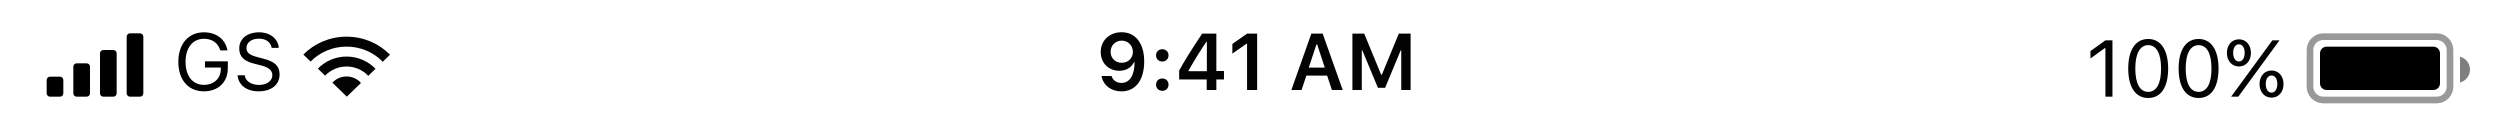 <svg width="375" height="20" viewBox="0 0 375 20" fill="none" xmlns="http://www.w3.org/2000/svg">
<path d="M34.174 10.23V9.199H30.746V10.125H33.125V10.33C33.125 11.76 32.1 12.727 30.588 12.727C28.889 12.727 27.834 11.402 27.834 9.27C27.834 7.166 28.906 5.818 30.582 5.818C31.836 5.818 32.685 6.422 33.049 7.564H34.121C33.816 5.889 32.457 4.846 30.582 4.846C28.268 4.846 26.75 6.598 26.75 9.27C26.75 11.977 28.244 13.699 30.582 13.699C32.744 13.699 34.174 12.316 34.174 10.23ZM35.639 11.291C35.75 12.75 36.986 13.699 38.779 13.699C40.713 13.699 41.938 12.709 41.938 11.156C41.938 9.914 41.234 9.234 39.482 8.795L38.598 8.561C37.432 8.262 36.969 7.881 36.969 7.219C36.969 6.363 37.713 5.801 38.838 5.801C39.893 5.801 40.607 6.316 40.754 7.184H41.815C41.727 5.818 40.508 4.846 38.873 4.846C37.086 4.846 35.885 5.818 35.885 7.254C35.885 8.455 36.547 9.146 38.076 9.533L39.16 9.814C40.326 10.107 40.853 10.565 40.853 11.285C40.853 12.123 40.016 12.738 38.879 12.738C37.678 12.738 36.834 12.176 36.705 11.291H35.639Z" fill="black"/>
<path d="M315.812 14.5H316.867V6.045H315.818L313.568 7.662V8.775L315.719 7.217H315.812V14.5ZM322.234 14.699C324.133 14.699 325.223 13.094 325.223 10.287C325.223 7.486 324.115 5.846 322.234 5.846C320.342 5.846 319.234 7.48 319.234 10.27C319.234 13.082 320.33 14.699 322.234 14.699ZM322.234 13.779C320.986 13.779 320.295 12.531 320.295 10.27C320.295 8.037 320.998 6.771 322.234 6.771C323.471 6.771 324.162 8.025 324.162 10.27C324.162 12.537 323.482 13.779 322.234 13.779ZM329.793 14.699C331.691 14.699 332.781 13.094 332.781 10.287C332.781 7.486 331.674 5.846 329.793 5.846C327.9 5.846 326.793 7.48 326.793 10.27C326.793 13.082 327.889 14.699 329.793 14.699ZM329.793 13.779C328.545 13.779 327.854 12.531 327.854 10.27C327.854 8.037 328.557 6.771 329.793 6.771C331.029 6.771 331.721 8.025 331.721 10.27C331.721 12.537 331.041 13.779 329.793 13.779ZM337.639 7.932C337.639 6.736 336.895 5.898 335.84 5.898C334.785 5.898 334.035 6.742 334.035 7.932C334.035 9.127 334.785 9.971 335.84 9.971C336.895 9.971 337.639 9.127 337.639 7.932ZM335.84 9.221C335.318 9.221 334.973 8.711 334.973 7.932C334.973 7.152 335.312 6.648 335.84 6.648C336.367 6.648 336.701 7.141 336.701 7.932C336.701 8.705 336.355 9.221 335.84 9.221ZM335.746 14.5L338.646 10.533L341.928 6.045H340.861L337.896 10.094L334.668 14.5H335.746ZM342.531 12.607C342.531 11.412 341.787 10.574 340.732 10.574C339.678 10.574 338.928 11.418 338.928 12.607C338.928 13.803 339.678 14.646 340.732 14.646C341.787 14.646 342.531 13.803 342.531 12.607ZM340.732 13.896C340.211 13.896 339.865 13.387 339.865 12.607C339.865 11.828 340.205 11.324 340.732 11.324C341.26 11.324 341.594 11.816 341.594 12.607C341.594 13.381 341.248 13.896 340.732 13.896Z" fill="#030303"/>
<path opacity="0.4" d="M346.5 7.5C346.5 6.395 347.395 5.5 348.5 5.5H365.5C366.605 5.5 367.5 6.395 367.5 7.5V13C367.5 14.105 366.605 15 365.5 15H364.469H348.5C347.395 15 346.5 14.105 346.5 13V7.5Z" stroke="black"/>
<path fill-rule="evenodd" clip-rule="evenodd" d="M369 12.374C369.863 12.152 370.5 11.369 370.5 10.437C370.5 9.505 369.863 8.722 369 8.5V12.374Z" fill="black" fill-opacity="0.5"/>
<path fill-rule="evenodd" clip-rule="evenodd" d="M348 8C348 7.448 348.448 7 349 7H365C365.552 7 366 7.448 366 8V12.5C366 13.052 365.552 13.5 365 13.5H349C348.448 13.5 348 13.052 348 12.5V8Z" fill="black"/>
<path d="M168.203 13.705C170.354 13.705 171.631 12.023 171.631 9.176C171.631 8.104 171.426 7.201 171.033 6.504C170.465 5.42 169.486 4.834 168.25 4.834C166.41 4.834 165.109 6.07 165.109 7.805C165.109 9.434 166.281 10.617 167.893 10.617C168.883 10.617 169.686 10.154 170.084 9.352H170.102C170.102 9.352 170.125 9.352 170.131 9.352C170.143 9.352 170.184 9.352 170.184 9.352C170.184 11.285 169.451 12.44 168.215 12.44C167.488 12.44 166.926 12.041 166.732 11.402H165.227C165.479 12.791 166.656 13.705 168.203 13.705ZM168.256 9.416C167.283 9.416 166.592 8.725 166.592 7.758C166.592 6.814 167.318 6.094 168.262 6.094C169.205 6.094 169.932 6.826 169.932 7.781C169.932 8.725 169.223 9.416 168.256 9.416ZM174.344 13.623C174.9 13.623 175.281 13.225 175.281 12.697C175.281 12.164 174.9 11.771 174.344 11.771C173.793 11.771 173.406 12.164 173.406 12.697C173.406 13.225 173.793 13.623 174.344 13.623ZM174.344 9.229C174.9 9.229 175.281 8.836 175.281 8.309C175.281 7.775 174.9 7.383 174.344 7.383C173.793 7.383 173.406 7.775 173.406 8.309C173.406 8.836 173.793 9.229 174.344 9.229ZM181.006 13.5H182.453V11.924H183.596V10.646H182.453V5.045H180.32C178.826 7.295 177.637 9.176 176.875 10.576V11.924H181.006V13.5ZM178.275 10.594C179.26 8.859 180.139 7.471 180.947 6.275H181.029V10.682H178.275V10.594ZM187.059 13.5H188.57V5.045H187.064L184.855 6.592V8.045L186.959 6.568H187.059V13.5ZM199.785 13.5H201.408L198.402 5.045H196.703L193.703 13.5H195.232L195.959 11.338H199.07L199.785 13.5ZM197.471 6.656H197.57L198.719 10.143H196.311L197.471 6.656ZM211.592 13.5V5.045H209.822L207.279 11.203H207.174L204.631 5.045H202.861V13.5H204.268V7.553H204.35L206.688 13.172H207.766L210.104 7.553H210.186V13.5H211.592Z" fill="#030303"/>
<path fill-rule="evenodd" clip-rule="evenodd" d="M51.987 5.5C54.55 5.5 56.863 6.539 58.5 8.207L57.412 9.264C56.054 7.866 54.126 6.992 51.987 6.992C49.863 6.992 47.946 7.854 46.59 9.237L45.5 8.182C47.136 6.529 49.438 5.5 51.987 5.5ZM56.324 10.321C55.245 9.192 53.701 8.484 51.987 8.484C50.288 8.484 48.757 9.18 47.679 10.293L48.769 11.349C49.567 10.505 50.714 9.977 51.987 9.977C53.277 9.977 54.435 10.518 55.235 11.379L56.324 10.321ZM54.144 12.438C53.626 11.845 52.852 11.469 51.987 11.469C51.139 11.469 50.378 11.831 49.86 12.405L52.023 14.5L54.144 12.438Z" fill="#030303"/>
<path fill-rule="evenodd" clip-rule="evenodd" d="M19.5 5C19.224 5 19 5.224 19 5.5V14C19 14.276 19.224 14.5 19.5 14.5H21C21.276 14.5 21.5 14.276 21.5 14V5.5C21.5 5.224 21.276 5 21 5H19.5ZM15.5 7.5C15.224 7.5 15 7.724 15 8V14C15 14.276 15.224 14.5 15.5 14.5H17C17.276 14.5 17.5 14.276 17.5 14V8C17.5 7.724 17.276 7.5 17 7.5H15.5ZM11 10C11 9.724 11.224 9.5 11.5 9.5H13C13.276 9.5 13.5 9.724 13.5 10V14C13.5 14.276 13.276 14.5 13 14.5H11.5C11.224 14.5 11 14.276 11 14V10ZM7.5 11.5C7.224 11.5 7 11.724 7 12V14C7 14.276 7.224 14.5 7.5 14.5H9C9.276 14.5 9.5 14.276 9.5 14V12C9.5 11.724 9.276 11.5 9 11.5H7.5Z" fill="black"/>
</svg>
